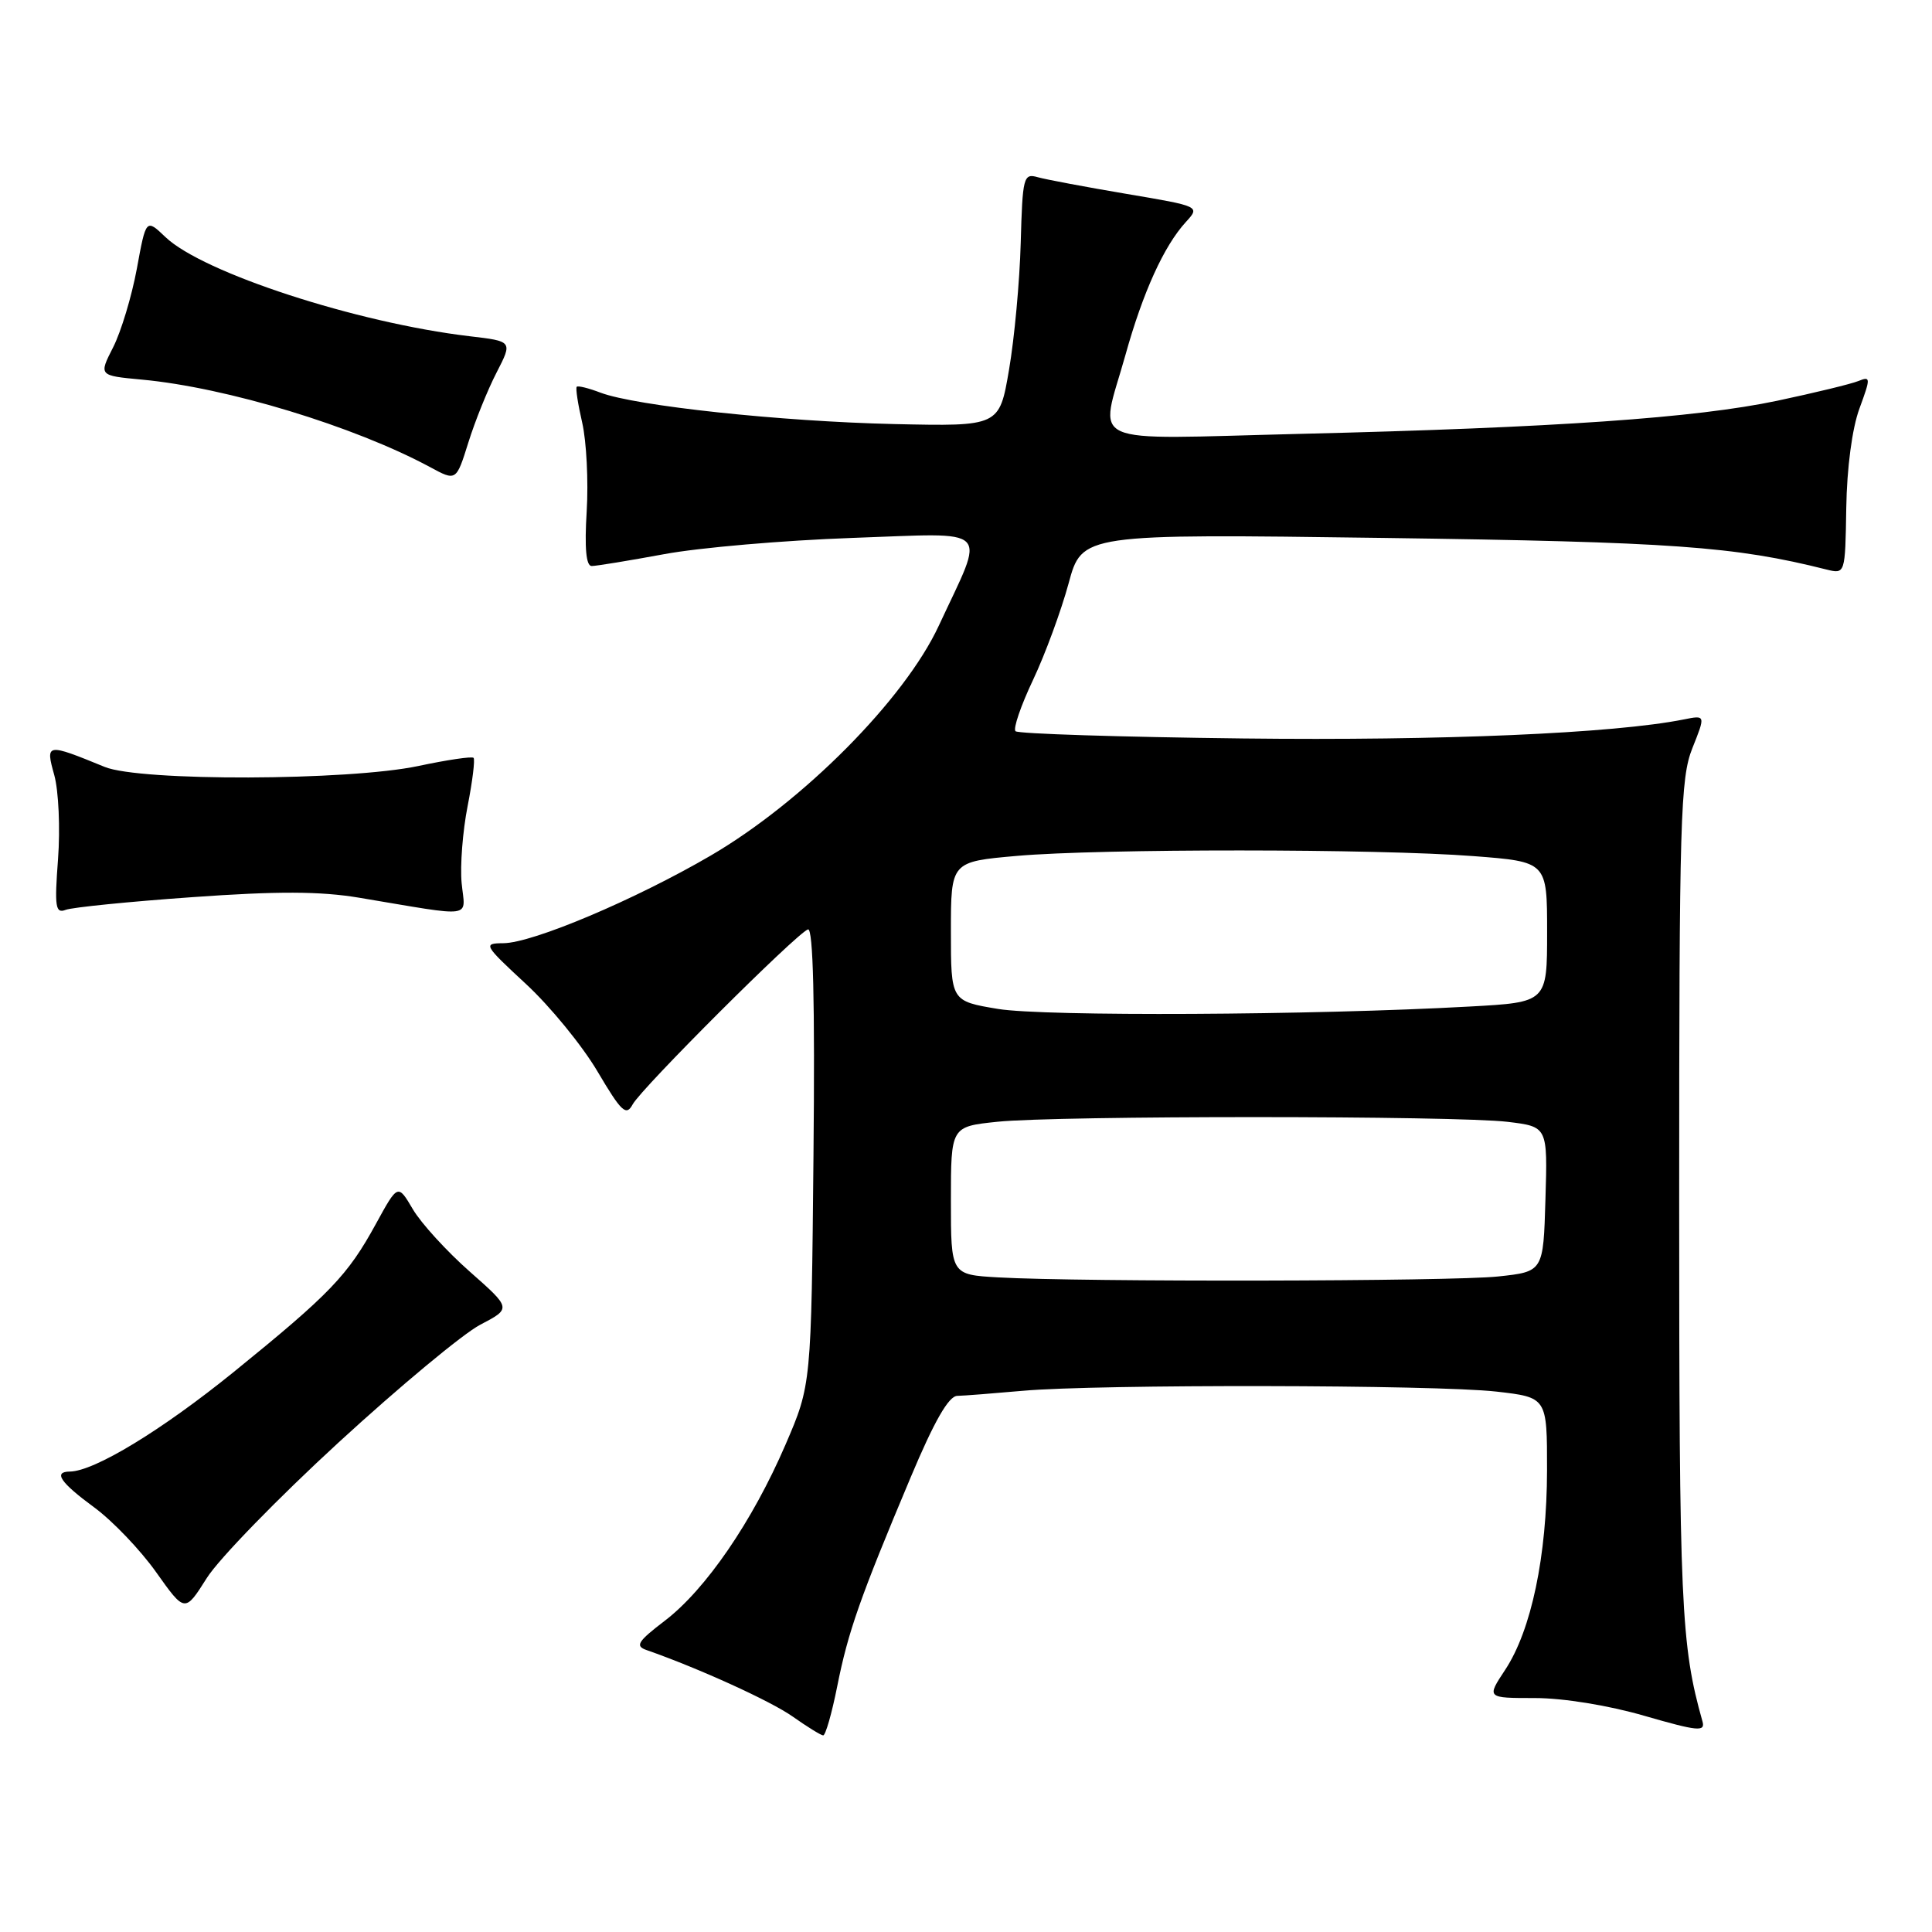 <?xml version="1.0" encoding="UTF-8" standalone="no"?>
<!DOCTYPE svg PUBLIC "-//W3C//DTD SVG 1.1//EN" "http://www.w3.org/Graphics/SVG/1.1/DTD/svg11.dtd" >
<svg xmlns="http://www.w3.org/2000/svg" xmlns:xlink="http://www.w3.org/1999/xlink" version="1.1" viewBox="0 0 256 256">
 <g >
 <path fill="currentColor"
d=" M 110.94 223.43 C 112.38 216.20 113.94 211.75 120.67 195.75 C 123.79 188.32 125.70 184.99 126.84 184.96 C 127.75 184.94 131.65 184.63 135.50 184.29 C 145.39 183.40 190.17 183.48 198.25 184.39 C 205.00 185.16 205.00 185.16 204.99 194.83 C 204.97 206.18 202.91 216.00 199.45 221.25 C 196.97 225.00 196.97 225.00 203.37 225.00 C 207.13 225.00 213.14 225.97 217.91 227.36 C 224.94 229.39 225.98 229.50 225.59 228.11 C 222.73 217.96 222.50 212.82 222.50 159.00 C 222.50 108.48 222.66 103.11 224.25 99.13 C 226.00 94.75 226.00 94.75 223.11 95.33 C 213.86 97.18 191.02 98.16 164.71 97.85 C 148.46 97.66 134.89 97.23 134.56 96.89 C 134.22 96.56 135.27 93.50 136.88 90.10 C 138.49 86.70 140.60 80.95 141.59 77.32 C 143.37 70.73 143.37 70.73 183.44 71.28 C 221.66 71.81 229.80 72.39 242.00 75.46 C 244.50 76.08 244.50 76.08 244.64 67.29 C 244.72 62.03 245.42 56.75 246.38 54.15 C 247.89 50.04 247.88 49.83 246.24 50.49 C 245.28 50.88 240.45 52.05 235.50 53.10 C 224.68 55.38 206.12 56.67 172.25 57.49 C 143.20 58.20 145.69 59.32 149.12 47.06 C 151.45 38.70 154.23 32.59 157.13 29.42 C 159.03 27.34 159.03 27.34 149.26 25.69 C 143.89 24.78 138.60 23.79 137.50 23.48 C 135.62 22.94 135.49 23.44 135.25 32.20 C 135.11 37.32 134.41 44.88 133.70 49.00 C 132.42 56.50 132.42 56.50 118.46 56.19 C 103.49 55.85 84.21 53.79 79.57 52.03 C 78.00 51.43 76.59 51.08 76.42 51.25 C 76.25 51.42 76.58 53.57 77.15 56.03 C 77.71 58.49 77.98 63.76 77.74 67.75 C 77.44 72.62 77.66 75.00 78.40 75.00 C 79.01 75.00 83.33 74.29 88.00 73.43 C 92.67 72.56 103.86 71.60 112.86 71.28 C 131.75 70.63 130.63 69.50 124.39 82.92 C 119.85 92.68 106.40 106.23 94.17 113.37 C 84.16 119.21 70.57 124.96 66.69 124.98 C 63.98 125.00 64.09 125.19 69.69 130.38 C 72.89 133.34 77.15 138.55 79.17 141.97 C 82.35 147.35 82.97 147.93 83.83 146.34 C 85.00 144.18 105.56 123.66 107.06 123.15 C 107.75 122.92 107.99 132.74 107.79 153.15 C 107.50 183.50 107.50 183.50 104.08 191.43 C 99.70 201.59 93.51 210.62 88.10 214.75 C 84.49 217.51 84.12 218.10 85.67 218.64 C 92.59 221.06 102.11 225.39 105.03 227.45 C 106.94 228.80 108.75 229.92 109.07 229.95 C 109.38 229.98 110.22 227.04 110.94 223.43 Z  M 44.90 191.10 C 52.93 183.73 61.36 176.72 63.64 175.53 C 67.77 173.37 67.77 173.37 62.24 168.49 C 59.20 165.81 55.81 162.10 54.71 160.24 C 52.72 156.86 52.72 156.86 49.81 162.17 C 46.08 168.99 43.76 171.42 31.00 181.77 C 21.45 189.51 12.49 194.96 9.25 194.99 C 7.02 195.01 7.99 196.44 12.50 199.75 C 14.93 201.54 18.62 205.40 20.70 208.34 C 24.50 213.69 24.50 213.69 27.40 209.10 C 28.99 206.57 36.87 198.47 44.90 191.10 Z  M 25.46 118.88 C 36.76 118.07 42.43 118.09 47.58 118.95 C 63.16 121.55 61.63 121.77 61.17 117.02 C 60.95 114.71 61.31 110.12 61.96 106.82 C 62.61 103.51 62.96 100.63 62.75 100.42 C 62.54 100.20 59.24 100.69 55.43 101.50 C 46.14 103.46 18.58 103.55 13.87 101.62 C 6.13 98.45 6.01 98.47 7.19 102.70 C 7.77 104.79 7.99 109.80 7.69 113.83 C 7.21 120.19 7.35 121.08 8.70 120.56 C 9.56 120.23 17.10 119.47 25.46 118.88 Z  M 65.80 49.36 C 67.93 45.22 67.93 45.22 62.21 44.55 C 47.26 42.78 26.88 36.14 21.93 31.42 C 19.35 28.96 19.35 28.96 18.13 35.62 C 17.45 39.28 16.04 43.96 14.99 46.02 C 13.08 49.77 13.08 49.77 18.79 50.30 C 30.03 51.34 46.91 56.47 56.98 61.89 C 60.45 63.77 60.45 63.77 62.06 58.63 C 62.94 55.81 64.62 51.64 65.80 49.36 Z  M 132.25 169.26 C 126.00 168.90 126.00 168.90 126.00 159.09 C 126.00 149.28 126.00 149.28 132.15 148.64 C 140.07 147.81 192.87 147.82 199.78 148.65 C 205.07 149.29 205.07 149.29 204.78 158.89 C 204.50 168.50 204.50 168.50 198.50 169.14 C 192.31 169.80 143.35 169.89 132.25 169.26 Z  M 132.25 133.69 C 126.00 132.65 126.00 132.65 126.00 123.41 C 126.00 114.18 126.00 114.18 134.75 113.41 C 145.81 112.44 182.41 112.45 195.25 113.44 C 205.00 114.19 205.00 114.19 205.00 123.50 C 205.00 132.81 205.00 132.81 194.75 133.37 C 173.91 134.53 138.39 134.70 132.25 133.69 Z "/>
</g>
</svg>